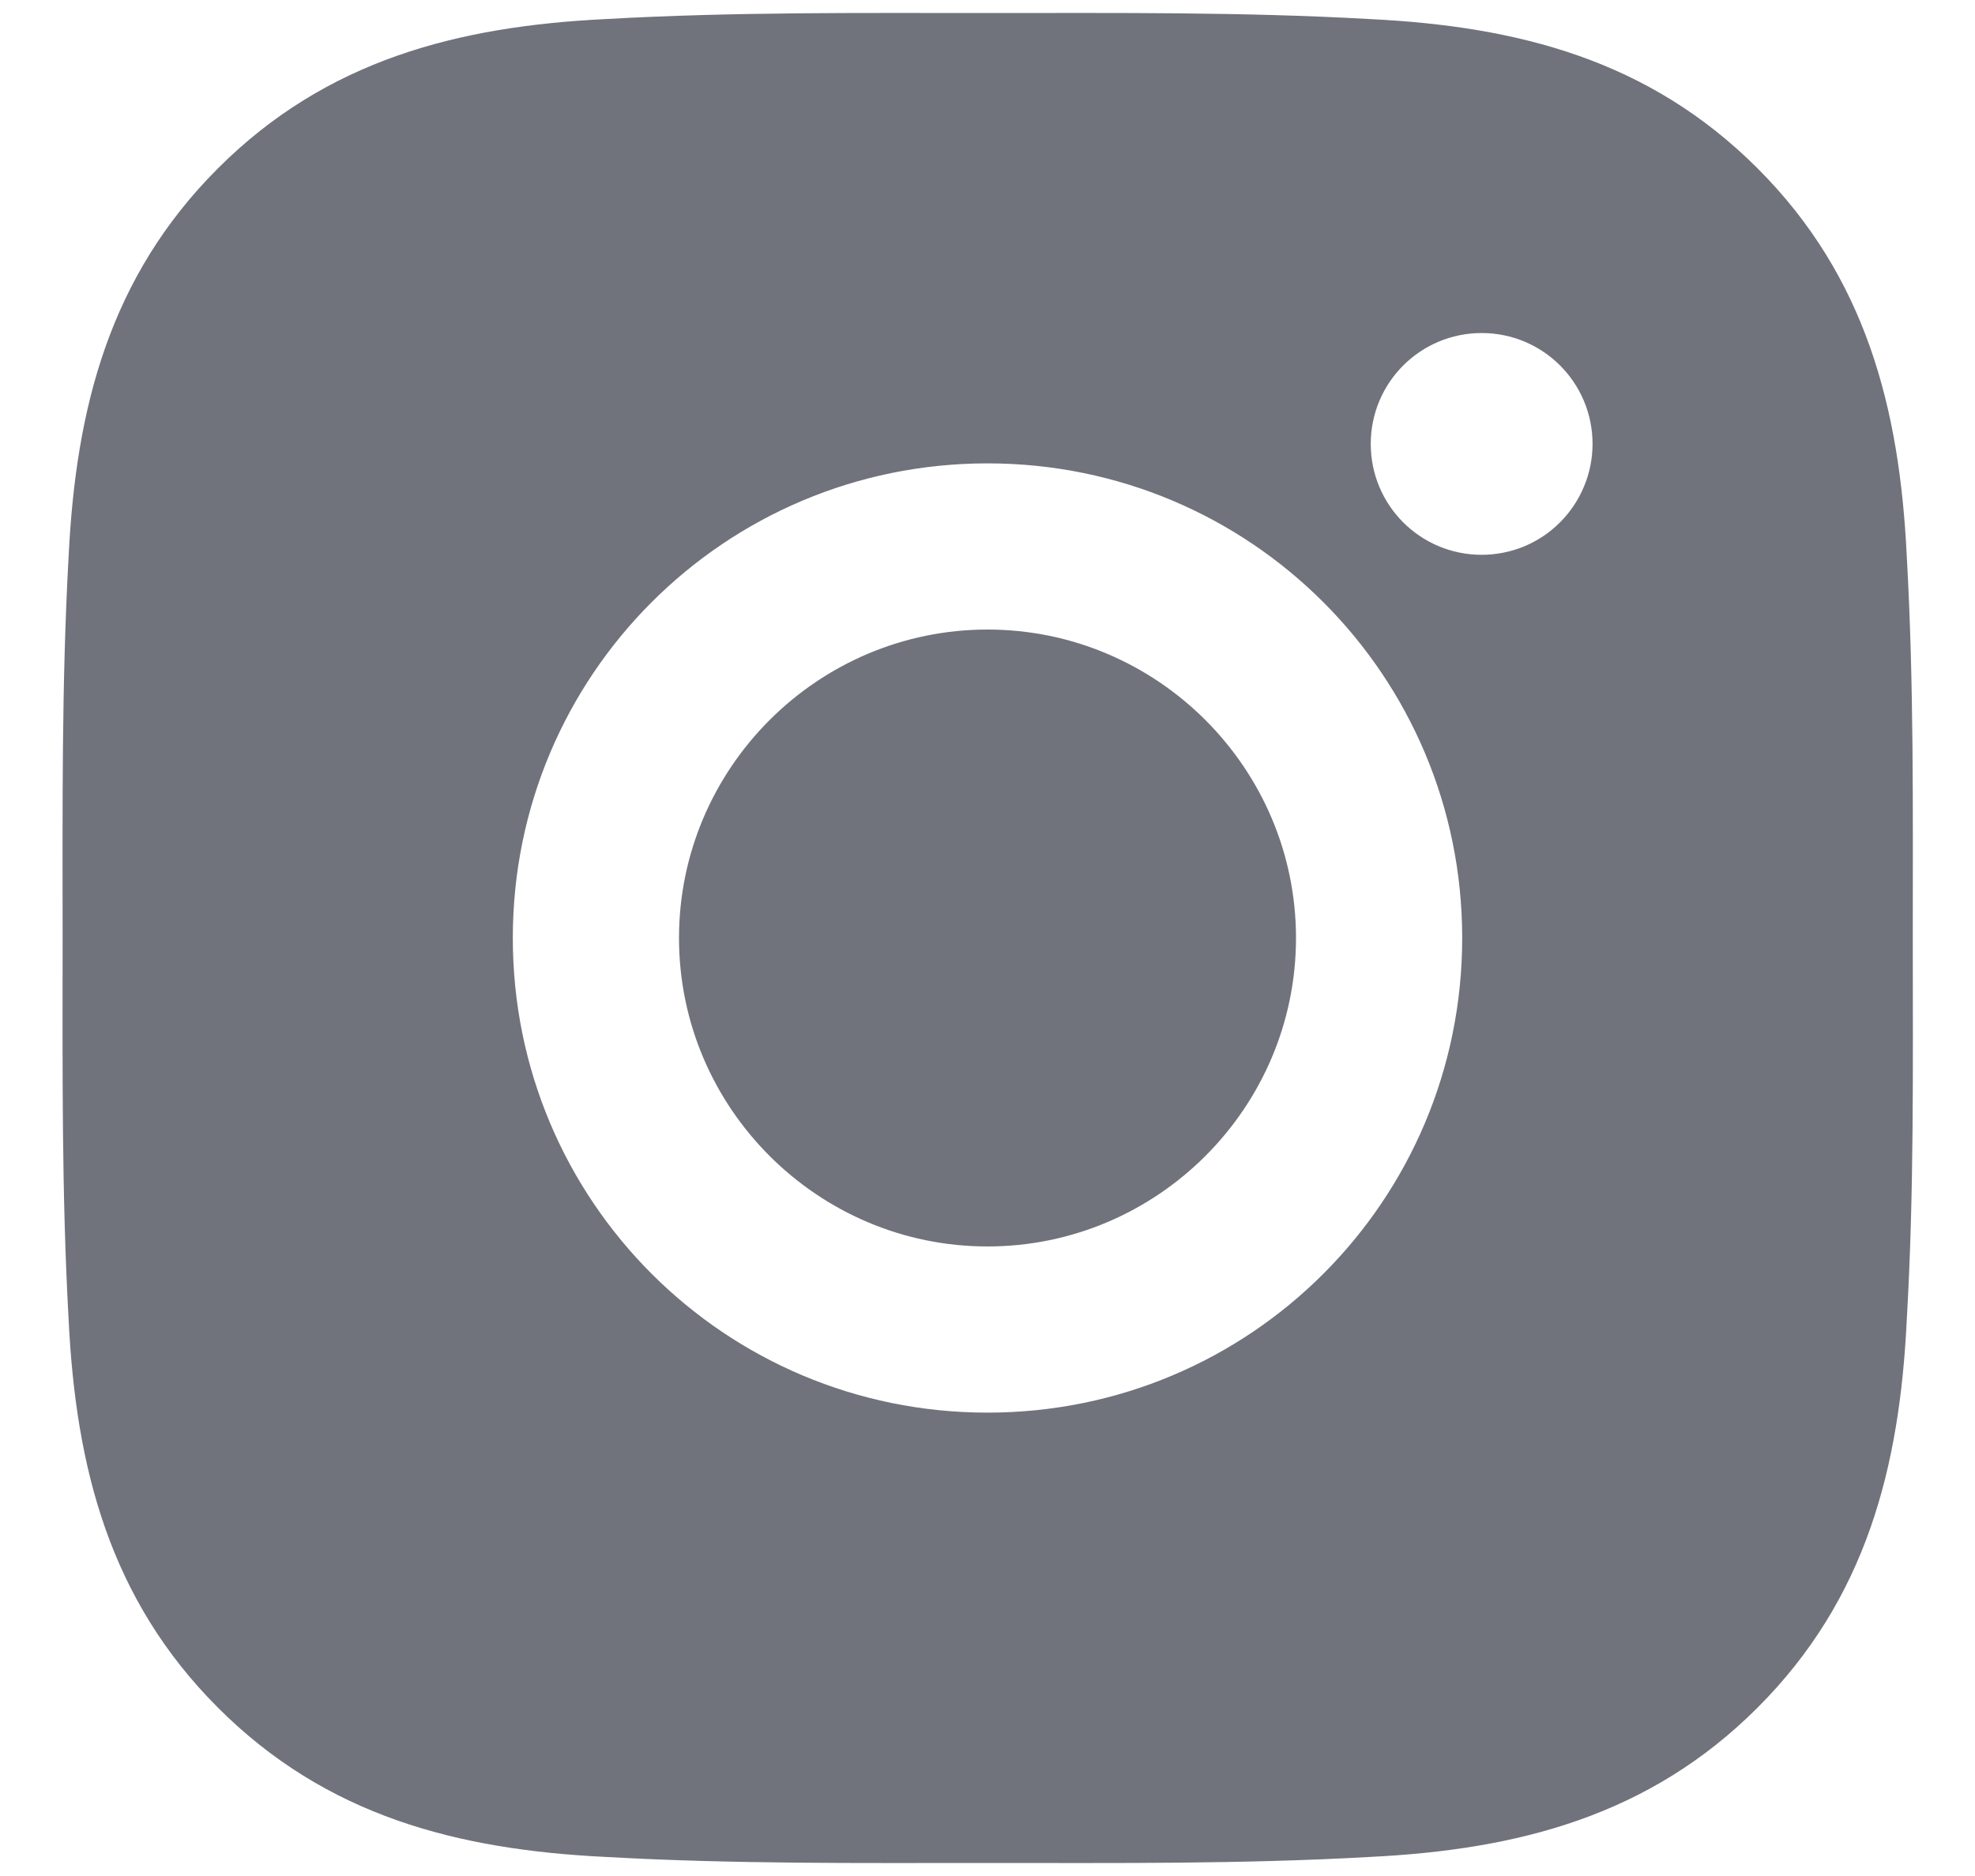 <svg width="20" height="19" viewBox="0 0 20 19" fill="none" xmlns="http://www.w3.org/2000/svg">
<path d="M10 6.376C8.28 6.376 6.876 7.78 6.876 9.5C6.876 11.22 8.28 12.624 10 12.624C11.72 12.624 13.124 11.22 13.124 9.5C13.124 7.78 11.72 6.376 10 6.376ZM19.37 9.5C19.37 8.206 19.382 6.924 19.309 5.633C19.237 4.133 18.895 2.802 17.798 1.705C16.698 0.605 15.37 0.266 13.87 0.193C12.576 0.12 11.294 0.132 10.002 0.132C8.709 0.132 7.427 0.12 6.135 0.193C4.635 0.266 3.304 0.608 2.207 1.705C1.108 2.804 0.768 4.133 0.695 5.633C0.623 6.927 0.634 8.209 0.634 9.5C0.634 10.791 0.623 12.076 0.695 13.367C0.768 14.867 1.11 16.198 2.207 17.295C3.306 18.395 4.635 18.734 6.135 18.807C7.429 18.88 8.711 18.868 10.002 18.868C11.296 18.868 12.578 18.88 13.87 18.807C15.37 18.734 16.701 18.392 17.798 17.295C18.897 16.196 19.237 14.867 19.309 13.367C19.384 12.076 19.37 10.794 19.37 9.5ZM10 14.307C7.34 14.307 5.193 12.16 5.193 9.5C5.193 6.84 7.34 4.693 10 4.693C12.66 4.693 14.807 6.84 14.807 9.5C14.807 12.16 12.66 14.307 10 14.307ZM15.004 5.619C14.383 5.619 13.881 5.117 13.881 4.496C13.881 3.875 14.383 3.373 15.004 3.373C15.625 3.373 16.127 3.875 16.127 4.496C16.127 4.644 16.098 4.79 16.041 4.926C15.985 5.062 15.902 5.186 15.798 5.29C15.694 5.395 15.57 5.477 15.434 5.534C15.297 5.59 15.151 5.619 15.004 5.619Z" fill="#70737C"/>
</svg>
